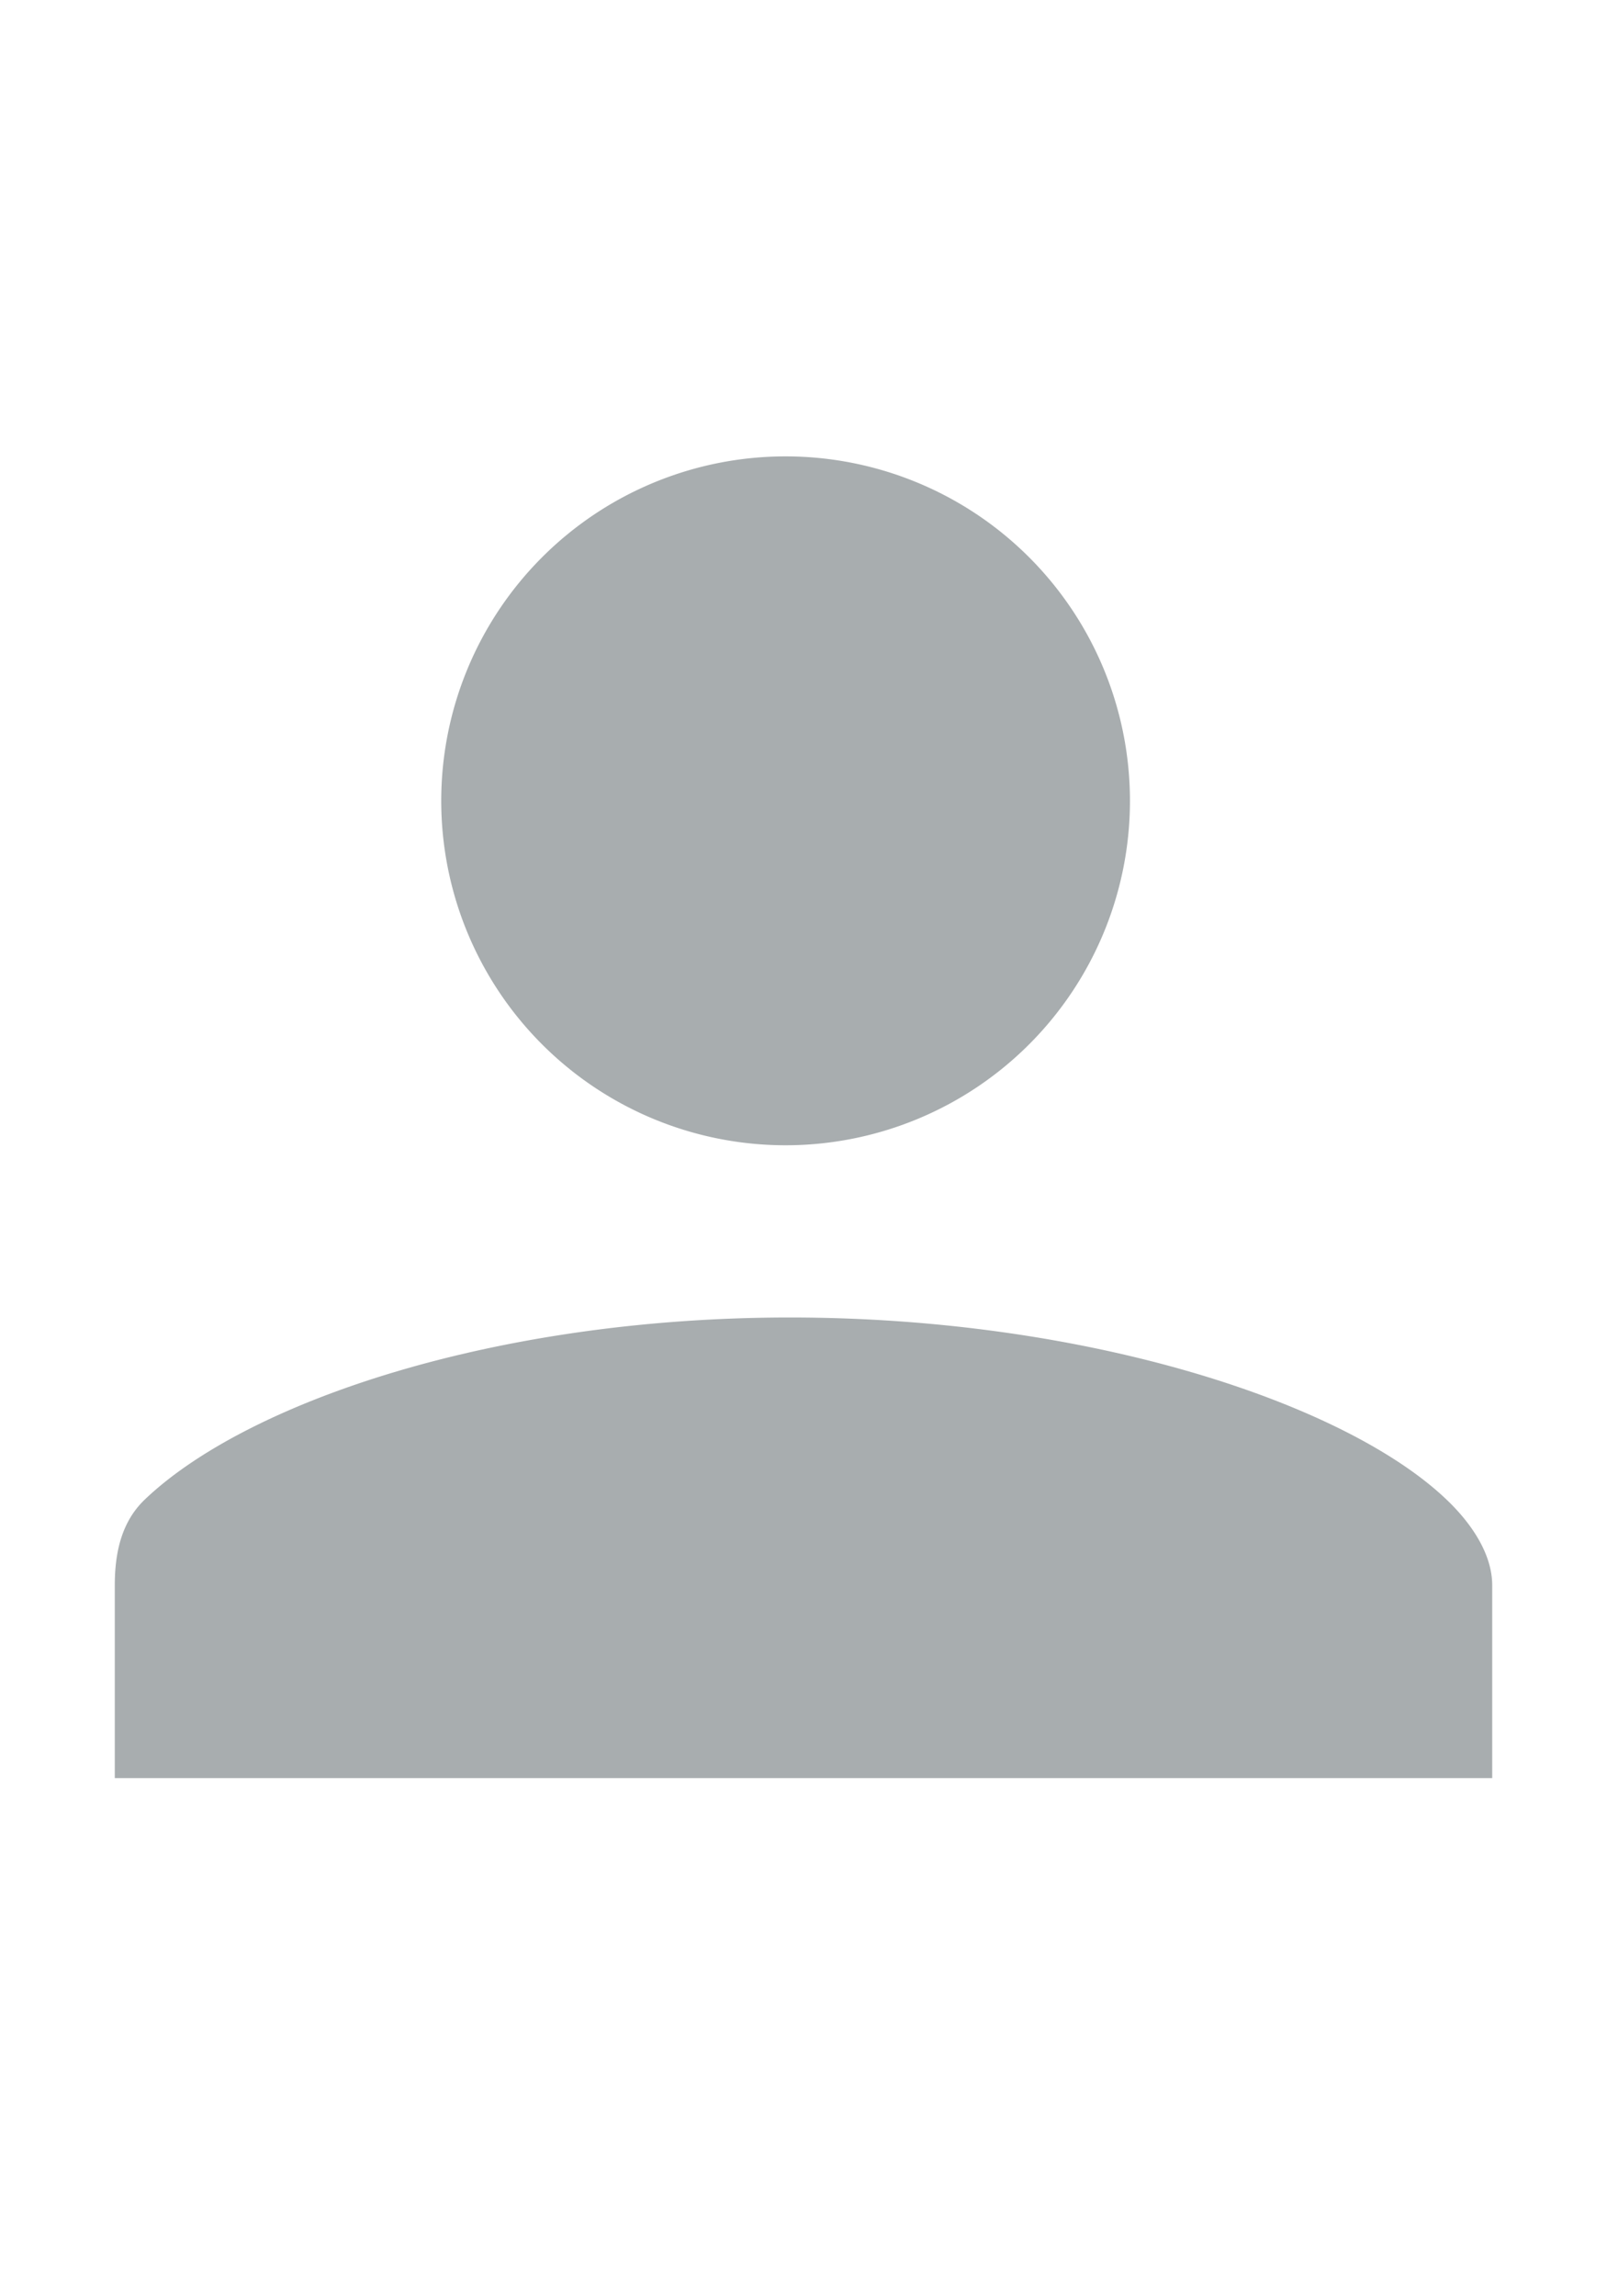 <svg xmlns="http://www.w3.org/2000/svg" viewBox="0 0 14 20" width="14" height="20"><path fill="#263238" fill-opacity=".4" d="M6.844 9.975a3 3 0 1 0 0-6 3 3 0 0 0 0 6zm5.759 3.087c-.884-.845-3.136-1.587-5.721-1.587-2.584 0-4.739.742-5.622 1.587-.203.195-.26.464-.26.746v1.679h12v-1.679c0-.282-.193-.552-.397-.746z"></path></svg>